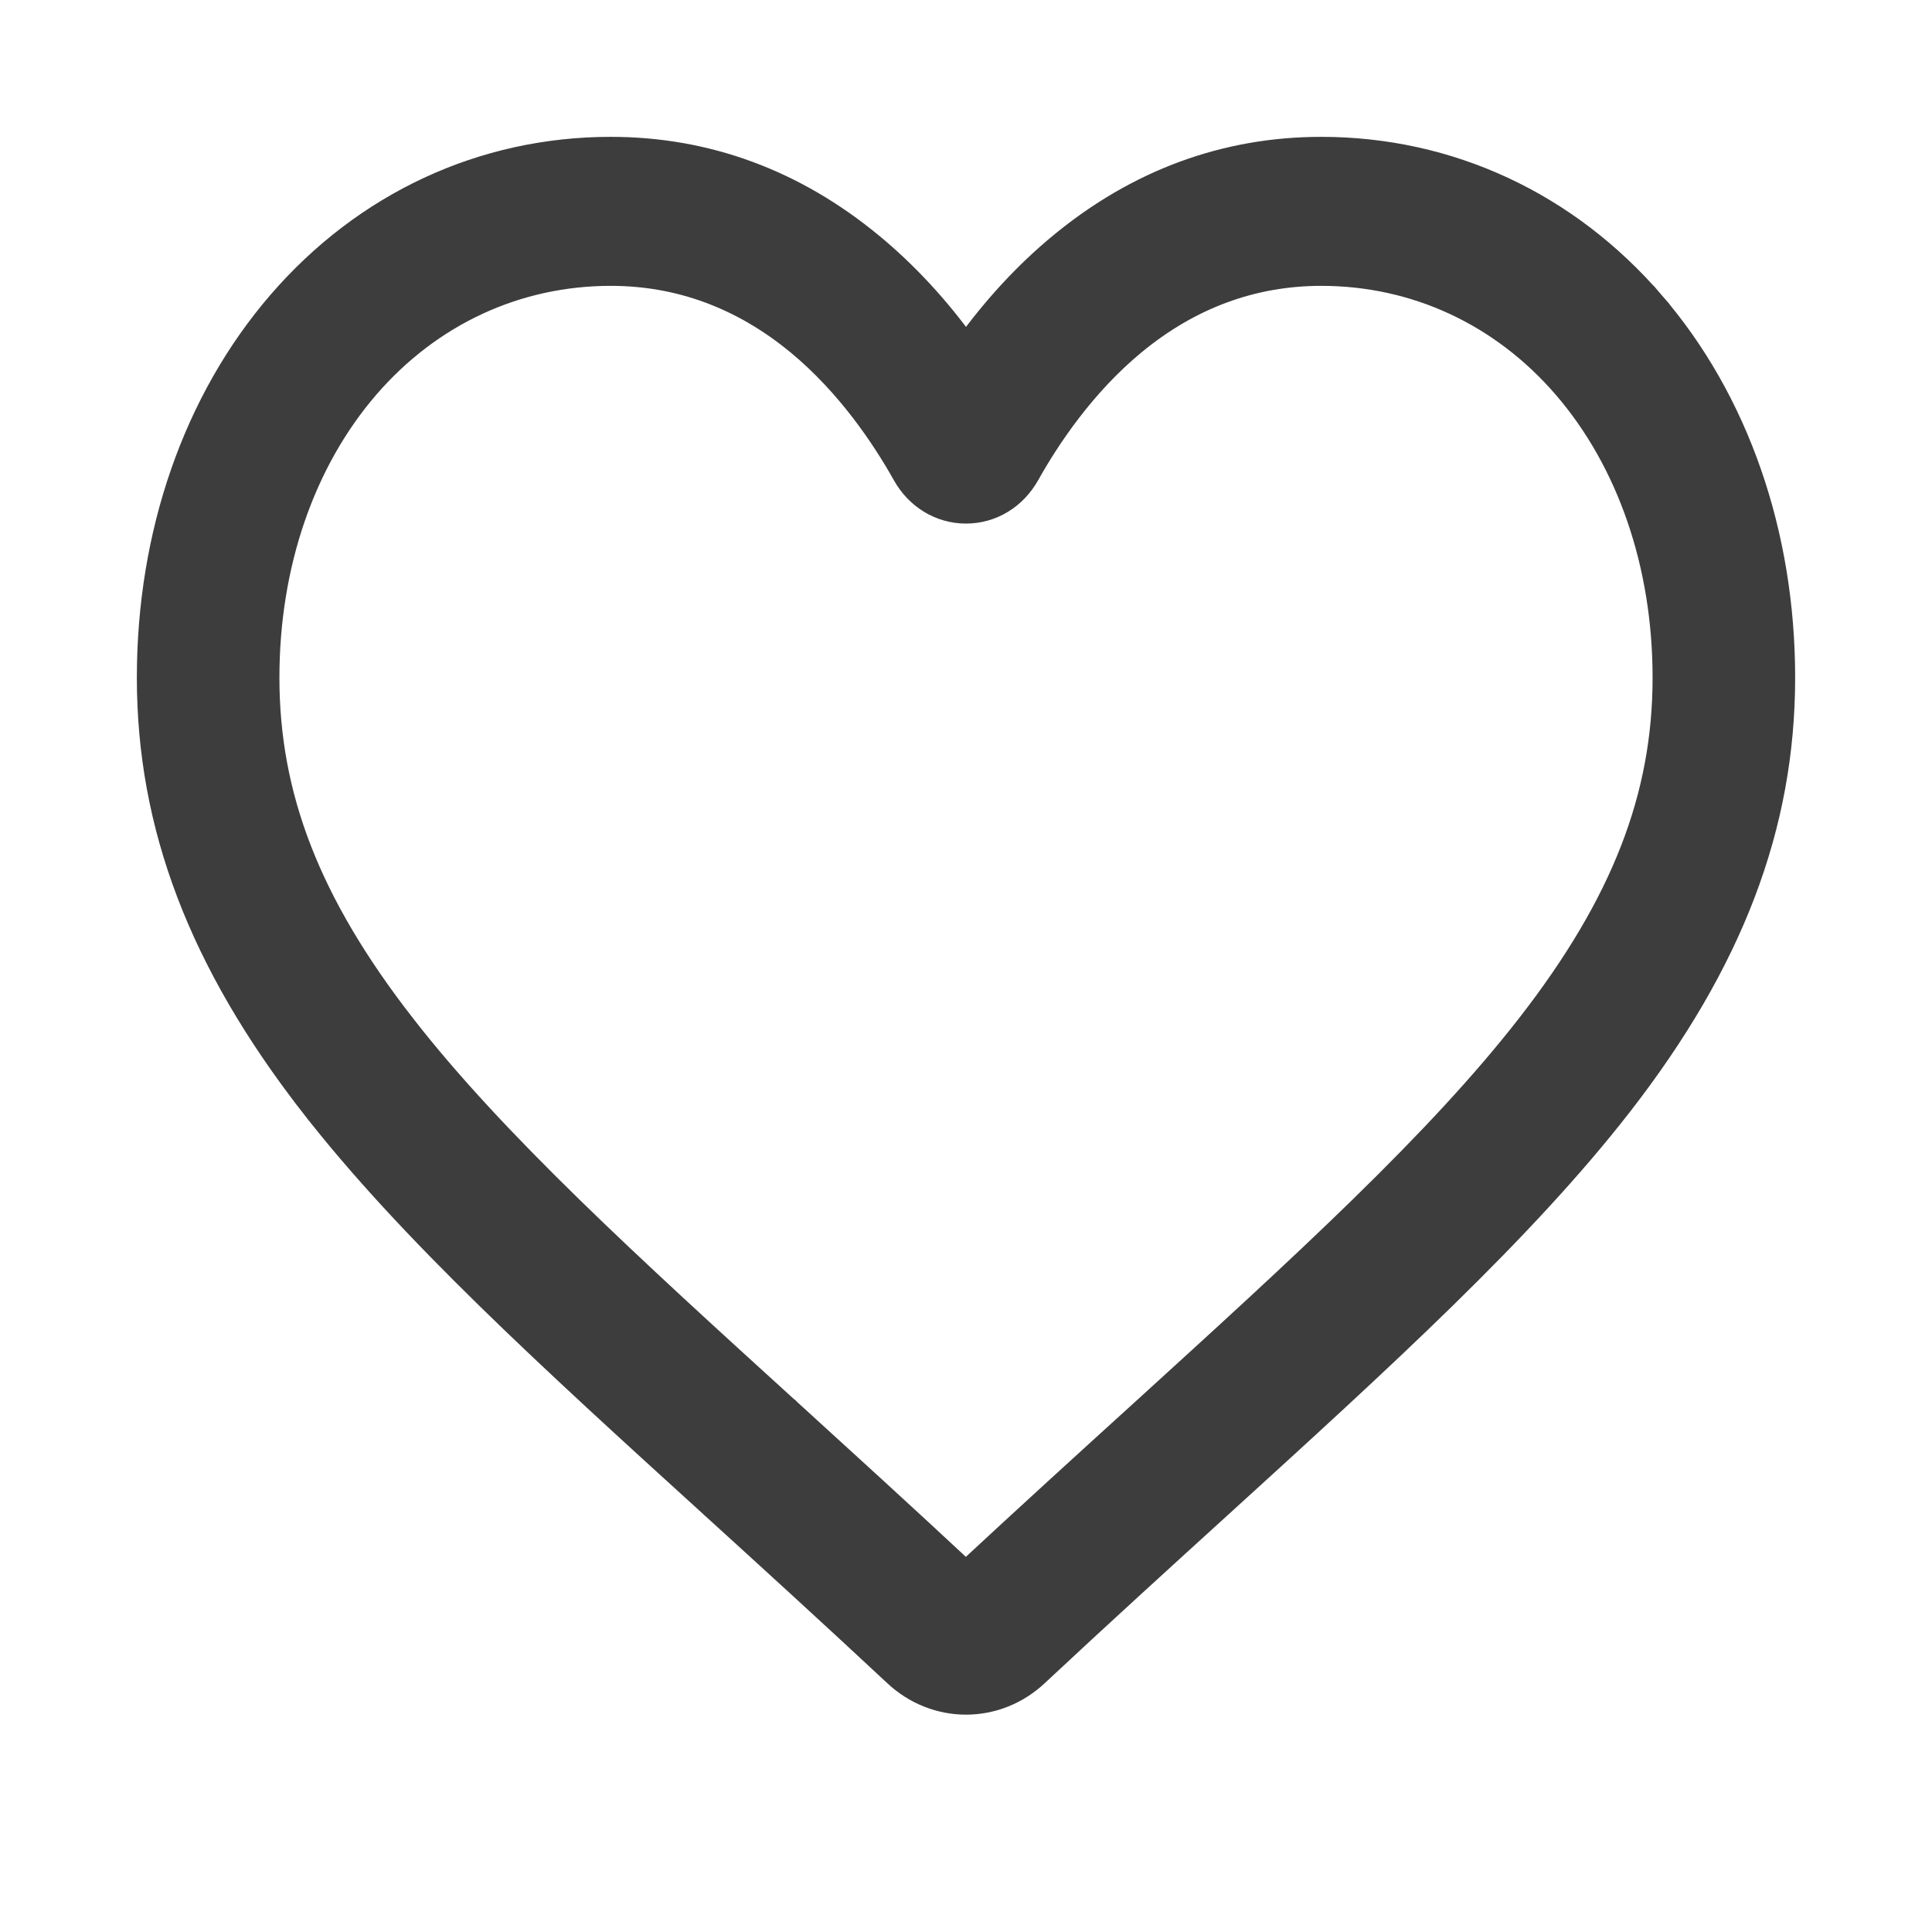 <svg width="24" height="24" viewBox="0 0 24 24" fill="none" xmlns="http://www.w3.org/2000/svg">
<path d="M8.851 18.711L8.852 18.712C9.539 19.337 10.317 20.046 11.124 20.799C11.365 21.025 11.676 21.15 12 21.15C12.324 21.15 12.635 21.025 12.875 20.8C13.684 20.044 14.464 19.335 15.152 18.709L15.152 18.709L15.161 18.701C17.169 16.873 18.916 15.283 20.135 13.713C21.504 11.949 22.15 10.264 22.15 8.418C22.15 6.632 21.577 4.977 20.527 3.761L20.413 3.859L20.527 3.761C19.464 2.53 18.002 1.85 16.413 1.85C15.222 1.85 14.131 2.253 13.175 3.043C12.745 3.398 12.352 3.824 12 4.313C11.649 3.824 11.255 3.398 10.825 3.043L10.825 3.043C9.869 2.253 8.778 1.85 7.587 1.85C5.998 1.85 4.536 2.53 3.473 3.761L3.473 3.761C2.424 4.977 1.85 6.632 1.85 8.418C1.85 10.264 2.496 11.949 3.865 13.713L3.983 13.622L3.865 13.713C5.084 15.284 6.832 16.875 8.841 18.702L8.847 18.708L8.848 18.709L8.851 18.711ZM5.004 12.731L4.886 12.823L5.004 12.731C3.833 11.223 3.321 9.896 3.321 8.418C3.321 7.009 3.765 5.728 4.561 4.805C5.345 3.898 6.418 3.401 7.587 3.401C8.439 3.401 9.222 3.689 9.917 4.263C10.54 4.778 10.976 5.431 11.234 5.891L11.234 5.891C11.394 6.177 11.679 6.354 12 6.354C12.321 6.354 12.606 6.177 12.766 5.891C13.024 5.431 13.46 4.778 14.083 4.263C14.778 3.689 15.561 3.401 16.413 3.401C17.582 3.401 18.656 3.898 19.439 4.805C20.235 5.728 20.679 7.009 20.679 8.418C20.679 9.896 20.167 11.223 18.996 12.731C17.86 14.195 16.167 15.736 14.191 17.535C13.528 18.137 12.781 18.817 11.998 19.544C11.221 18.819 10.474 18.14 9.814 17.538L9.812 17.537L9.81 17.535C9.81 17.535 9.809 17.535 9.809 17.534C7.833 15.736 6.14 14.195 5.004 12.731Z" fill="#3D3D3D" stroke="#3D3D3D" stroke-width="0.3"/>
</svg>
